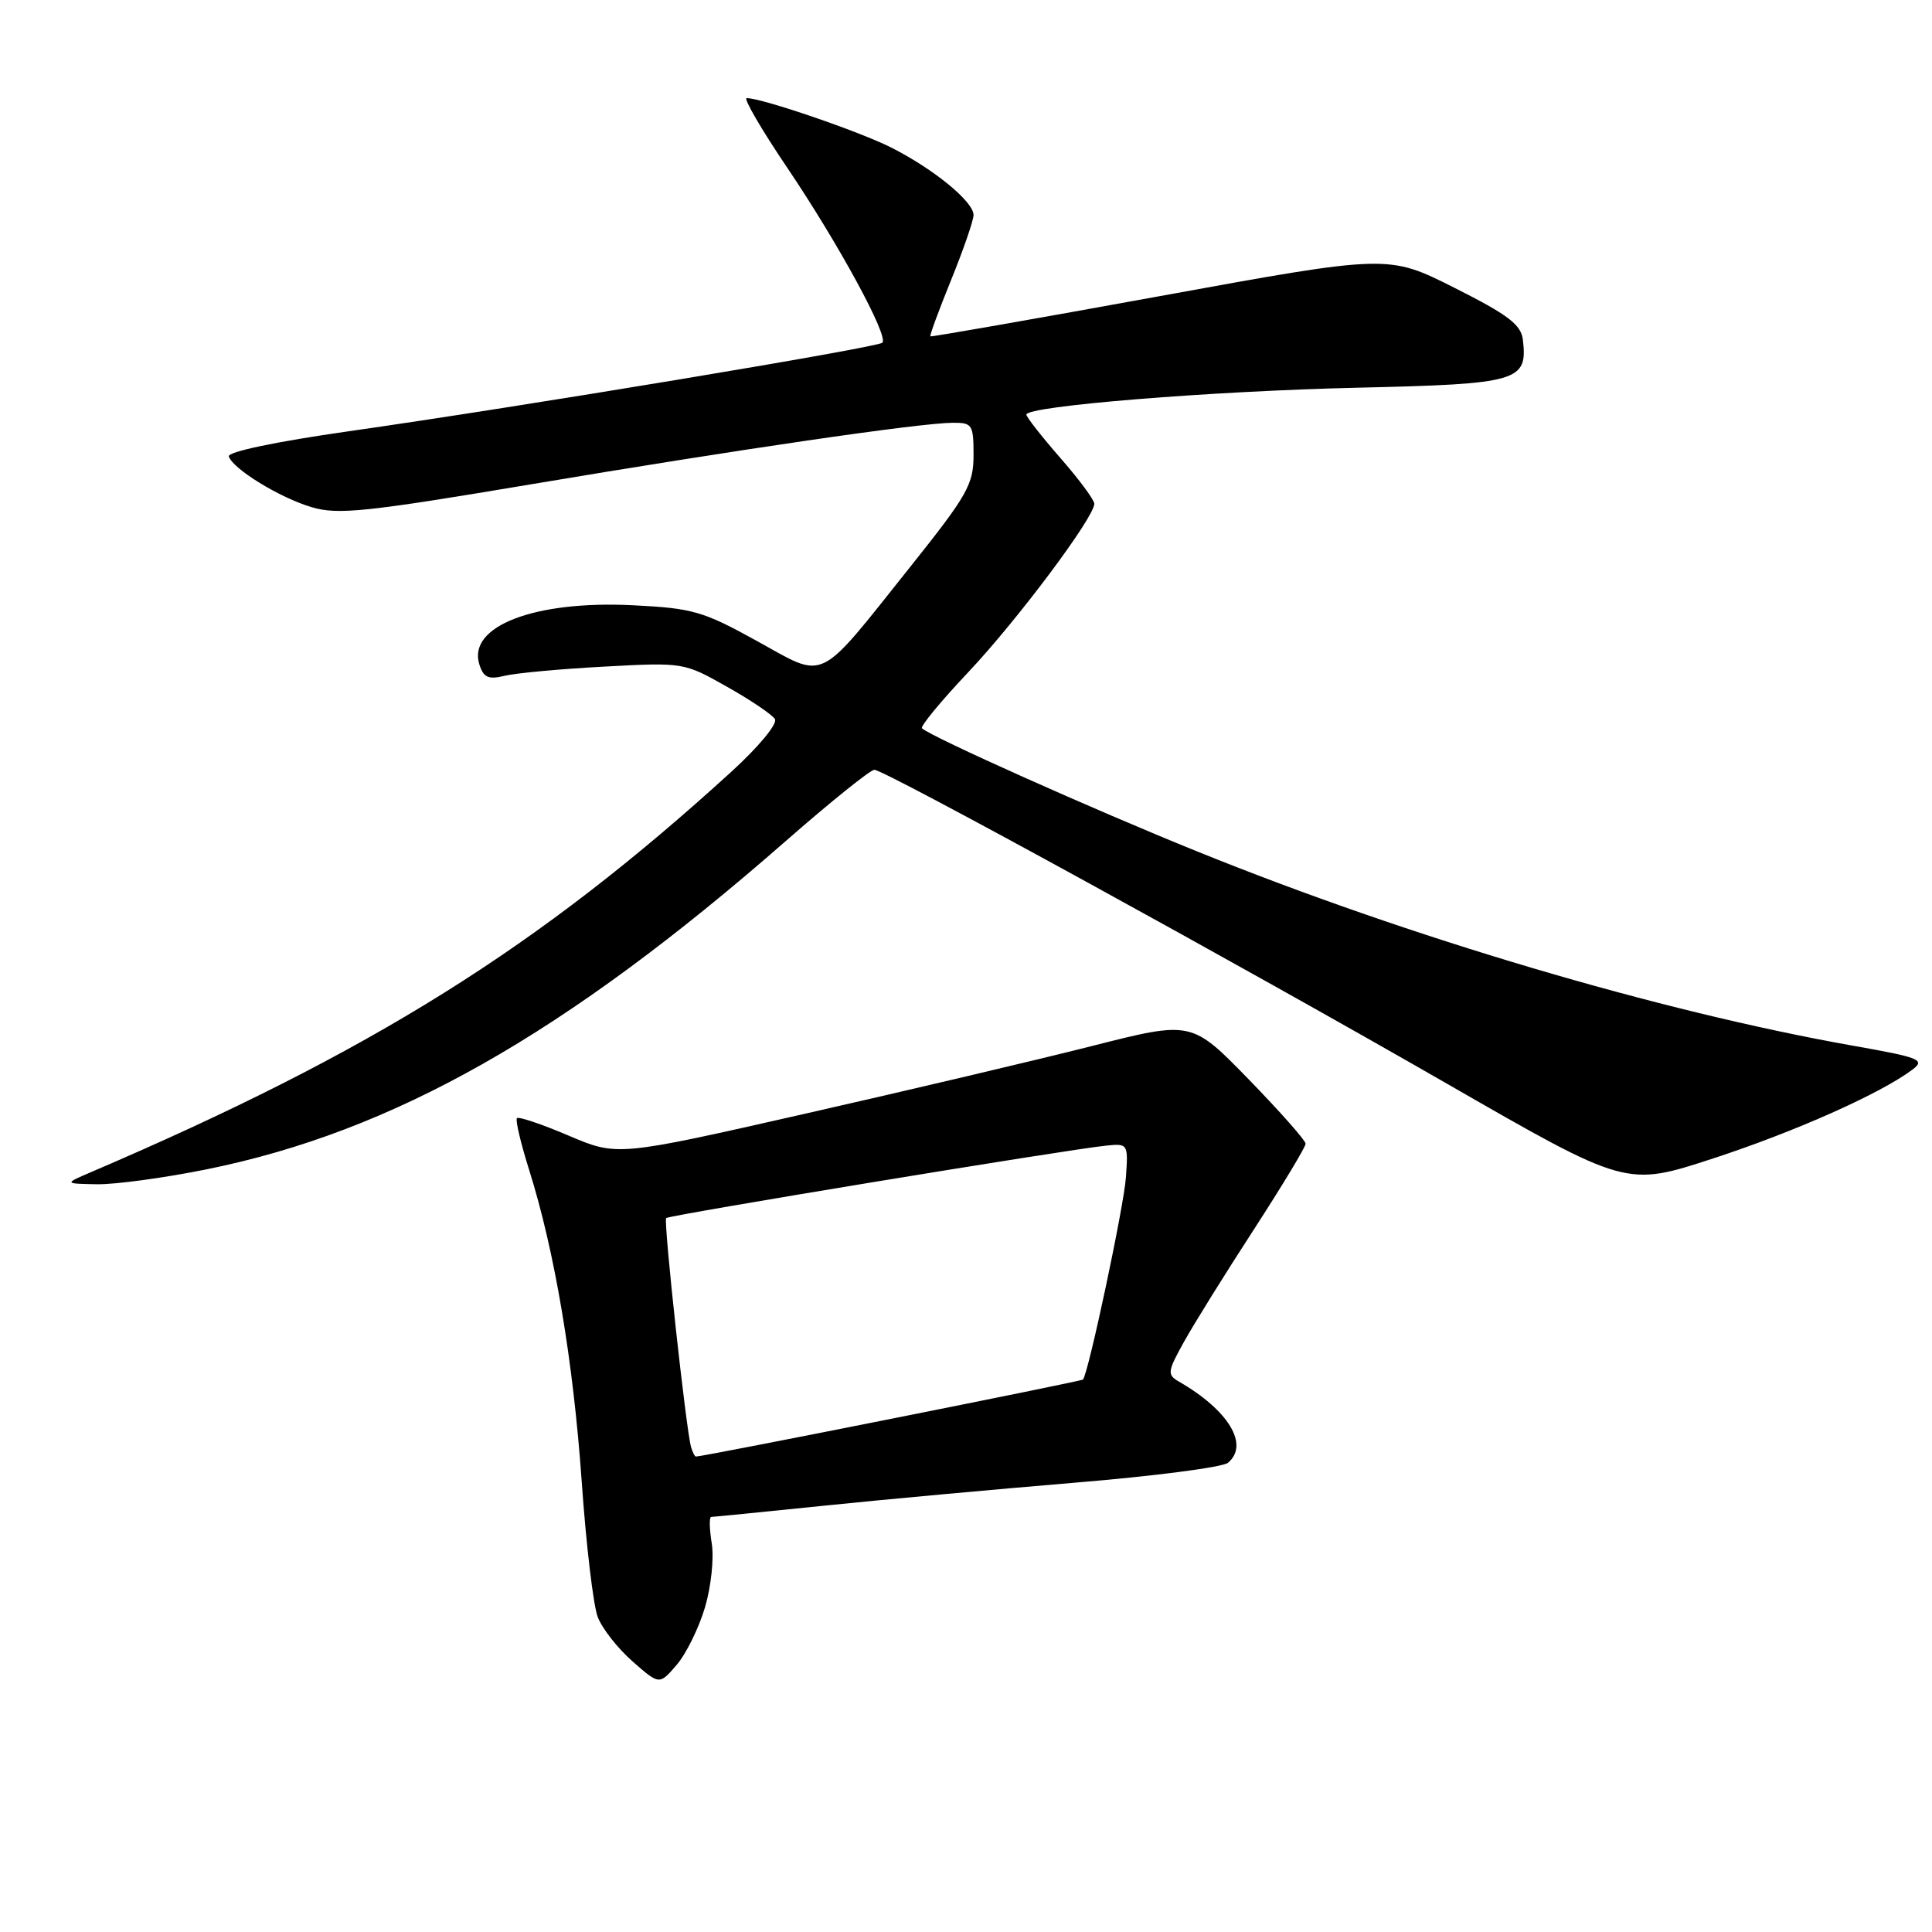 <?xml version="1.0" encoding="UTF-8" standalone="no"?>
<!DOCTYPE svg PUBLIC "-//W3C//DTD SVG 1.1//EN" "http://www.w3.org/Graphics/SVG/1.1/DTD/svg11.dtd" >
<svg xmlns="http://www.w3.org/2000/svg" xmlns:xlink="http://www.w3.org/1999/xlink" version="1.1" viewBox="0 0 256 256">
 <g >
 <path fill="currentColor"
d=" M 93.41 213.00 C 94.22 210.26 94.63 206.47 94.31 204.52 C 94.00 202.58 93.96 201.00 94.24 201.00 C 94.52 201.00 101.21 200.33 109.12 199.52 C 117.03 198.70 132.03 197.33 142.46 196.46 C 152.89 195.60 162.00 194.42 162.71 193.83 C 165.57 191.45 162.80 186.86 156.20 183.06 C 154.64 182.16 154.69 181.74 156.89 177.79 C 158.20 175.43 162.36 168.74 166.14 162.92 C 169.91 157.10 173.00 151.98 173.00 151.55 C 173.00 151.12 169.60 147.28 165.45 143.01 C 157.89 135.25 157.89 135.25 144.70 138.60 C 137.44 140.44 120.32 144.48 106.65 147.58 C 81.80 153.22 81.80 153.22 75.36 150.48 C 71.82 148.97 68.73 147.93 68.50 148.16 C 68.27 148.40 69.00 151.49 70.12 155.04 C 73.50 165.78 75.95 180.29 77.08 196.31 C 77.66 204.67 78.62 212.74 79.20 214.25 C 79.77 215.77 81.85 218.42 83.81 220.14 C 87.37 223.27 87.37 223.27 89.65 220.62 C 90.91 219.16 92.60 215.73 93.41 213.00 Z  M 27.34 154.95 C 52.11 149.95 74.86 137.06 104.11 111.45 C 110.05 106.25 115.33 102.00 115.86 102.00 C 117.21 102.00 164.13 127.72 192.00 143.75 C 215.50 157.26 215.50 157.26 227.00 153.50 C 237.89 149.94 249.19 144.90 253.41 141.73 C 255.14 140.42 254.42 140.13 245.41 138.54 C 219.80 133.99 186.82 124.22 158.73 112.86 C 144.80 107.23 123.26 97.59 122.17 96.50 C 121.92 96.25 124.68 92.90 128.31 89.06 C 134.83 82.14 145.00 68.55 145.00 66.75 C 145.00 66.24 142.98 63.51 140.50 60.68 C 138.03 57.85 136.00 55.26 136.00 54.94 C 136.00 53.80 160.55 51.81 180.00 51.37 C 201.22 50.88 202.44 50.53 201.79 45.03 C 201.56 43.02 199.85 41.72 192.73 38.14 C 183.96 33.72 183.96 33.72 153.73 39.23 C 137.10 42.26 123.40 44.66 123.28 44.57 C 123.16 44.47 124.40 41.11 126.03 37.09 C 127.66 33.08 129.00 29.20 129.00 28.49 C 129.00 26.72 123.74 22.41 118.11 19.56 C 113.89 17.42 100.96 13.00 98.94 13.00 C 98.47 13.00 100.89 17.16 104.33 22.25 C 111.11 32.30 117.78 44.56 116.92 45.41 C 116.28 46.05 68.95 53.91 46.24 57.14 C 36.57 58.52 30.12 59.87 30.32 60.48 C 30.87 62.15 37.03 65.93 41.28 67.20 C 44.75 68.24 48.42 67.86 70.38 64.17 C 97.78 59.56 121.92 56.04 126.25 56.02 C 128.83 56.00 129.00 56.27 129.00 60.30 C 129.00 64.18 128.20 65.60 120.66 75.05 C 108.12 90.77 109.58 90.05 100.29 84.93 C 93.16 80.99 91.77 80.59 83.86 80.20 C 70.80 79.55 61.91 82.98 63.52 88.05 C 64.07 89.78 64.71 90.07 66.85 89.55 C 68.31 89.19 74.25 88.64 80.05 88.33 C 90.55 87.76 90.63 87.78 96.30 90.98 C 99.44 92.74 102.30 94.68 102.68 95.28 C 103.06 95.90 100.54 98.94 96.93 102.24 C 71.34 125.58 49.21 139.41 12.00 155.34 C 8.50 156.84 8.50 156.84 12.84 156.92 C 15.23 156.96 21.76 156.08 27.34 154.95 Z  M 91.57 191.75 C 90.91 189.47 87.89 161.78 88.27 161.40 C 88.65 161.01 141.31 152.34 146.50 151.81 C 149.47 151.50 149.50 151.54 149.19 156.00 C 148.92 159.86 144.23 181.95 143.50 182.80 C 143.29 183.03 93.22 193.00 92.22 193.00 C 92.06 193.00 91.77 192.44 91.57 191.75 Z "/>
</g>
</svg>